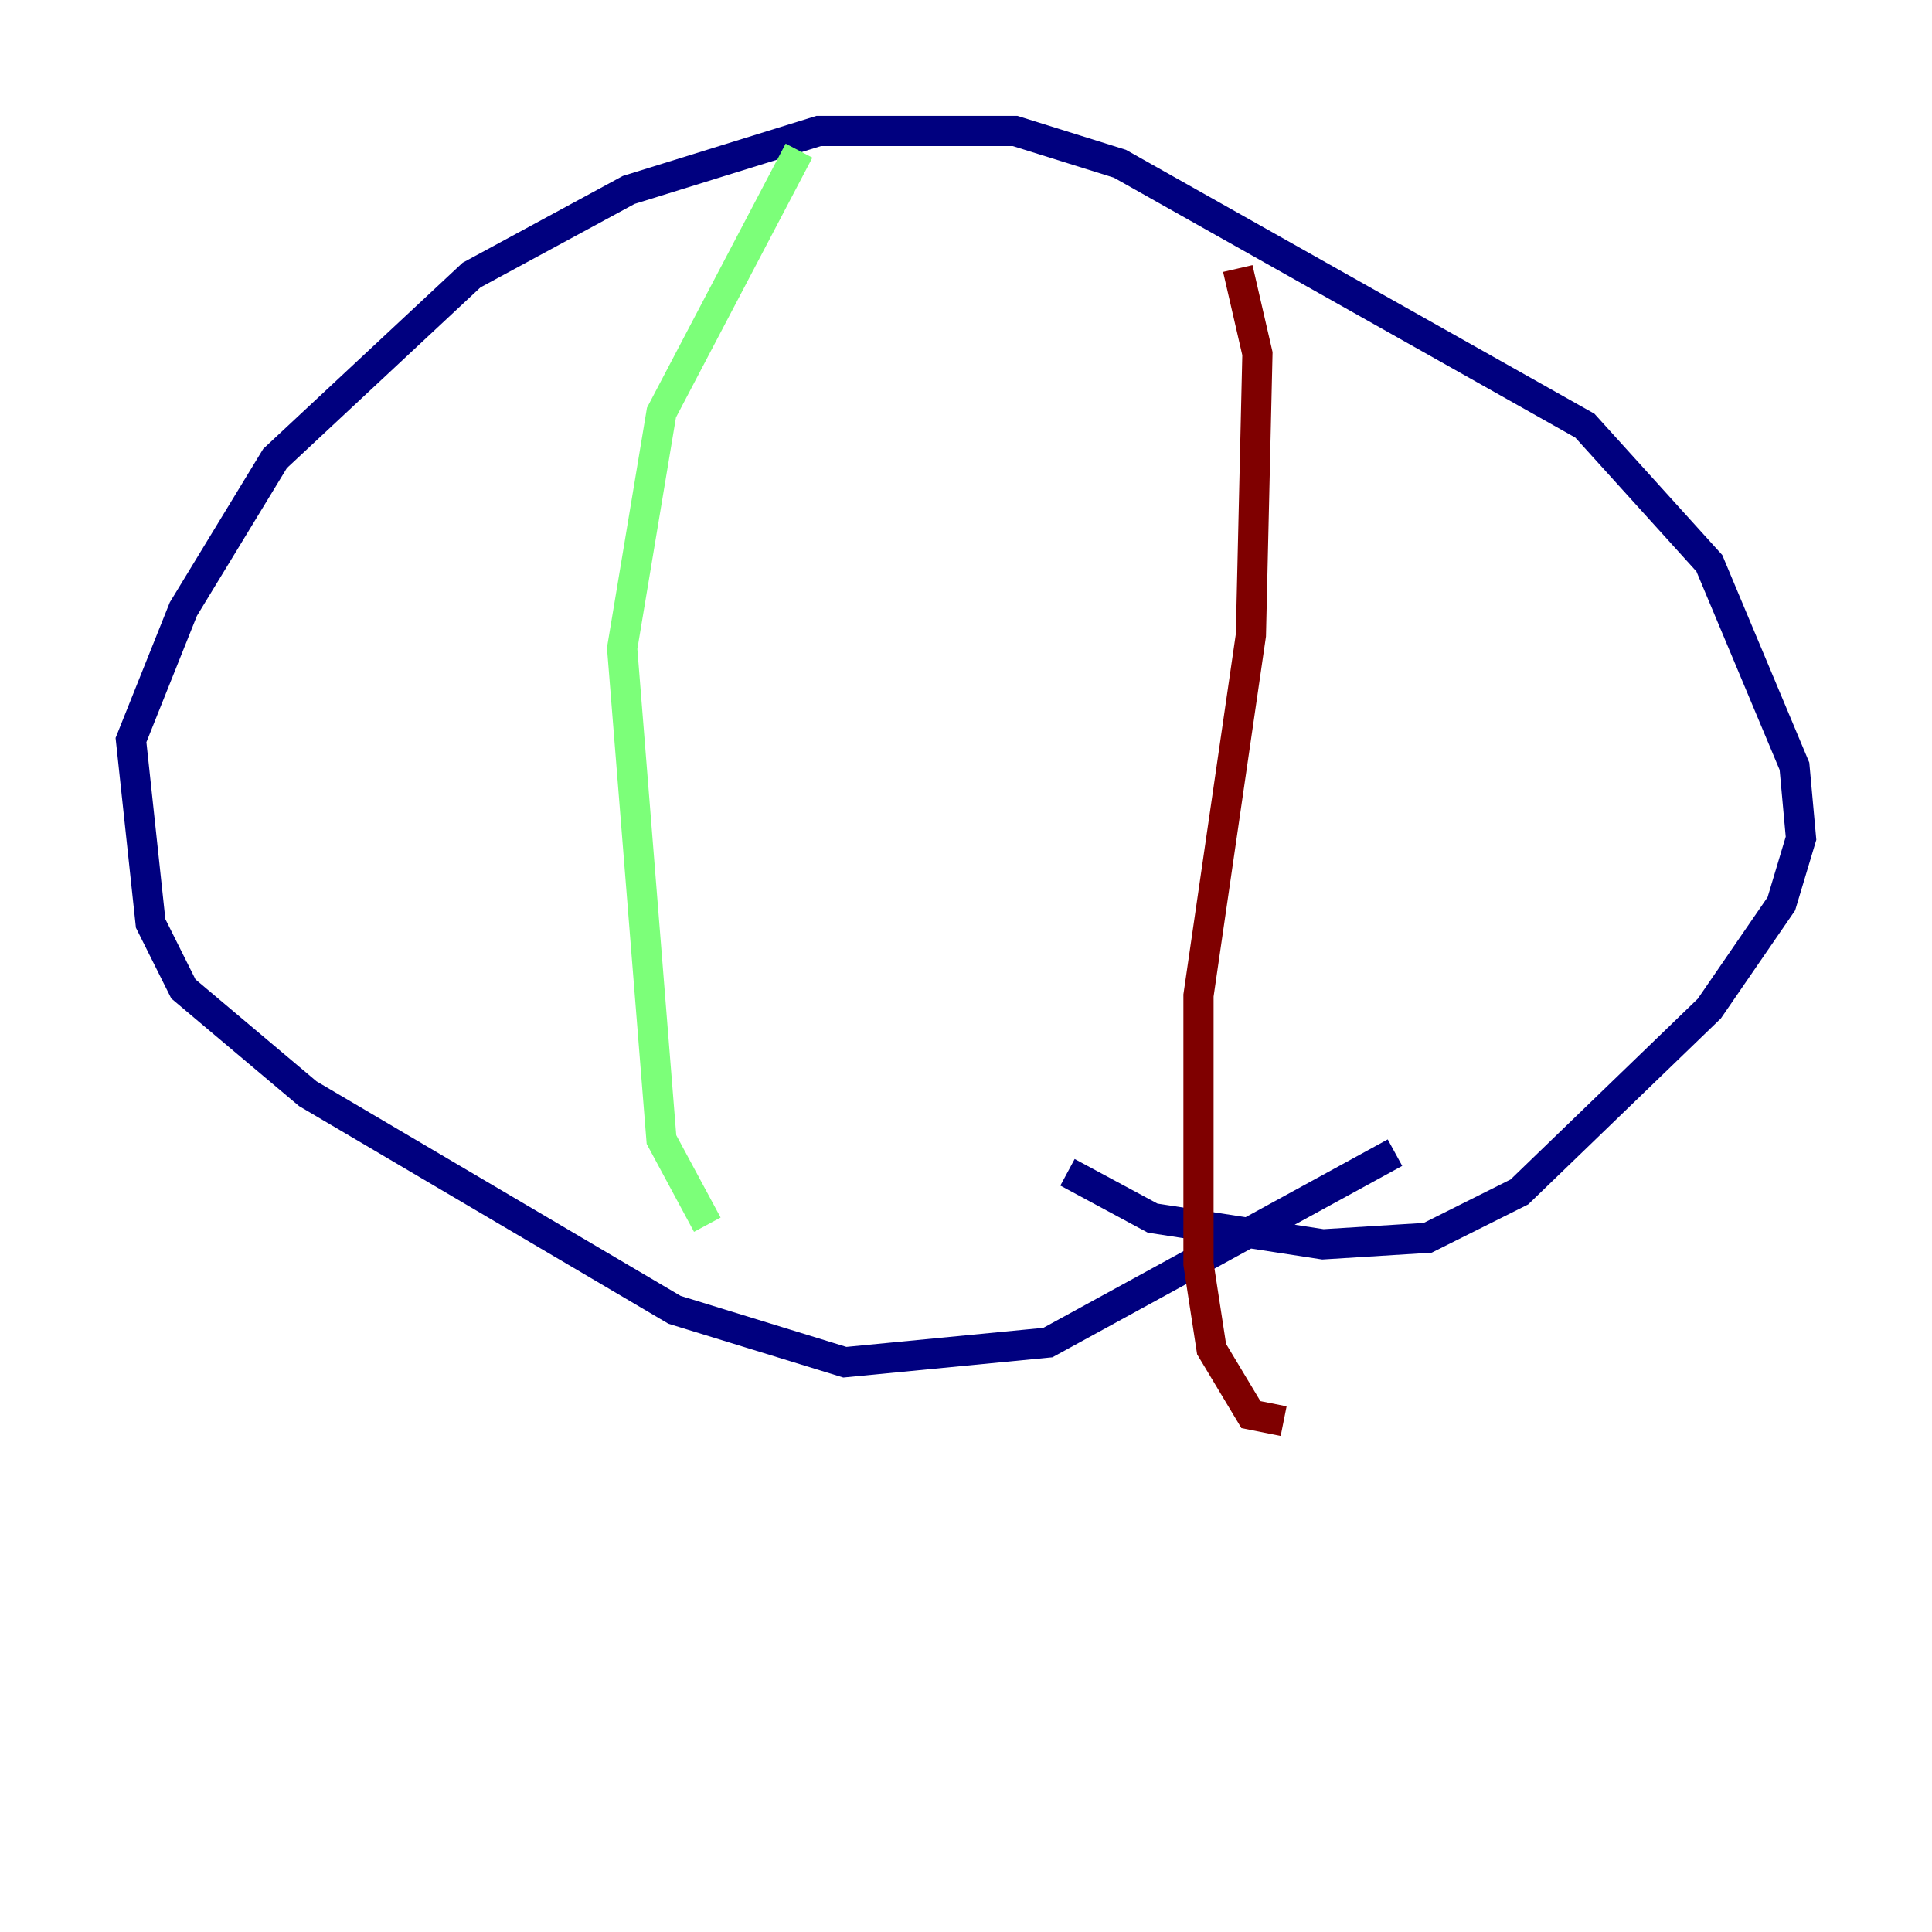<?xml version="1.0" encoding="utf-8" ?>
<svg baseProfile="tiny" height="128" version="1.2" viewBox="0,0,128,128" width="128" xmlns="http://www.w3.org/2000/svg" xmlns:ev="http://www.w3.org/2001/xml-events" xmlns:xlink="http://www.w3.org/1999/xlink"><defs /><polyline fill="none" points="92.42,76.366 69.424,88.949 55.973,90.251 44.691,86.78 20.393,72.461 12.149,65.519 9.98,61.18 8.678,49.031 12.149,40.352 18.224,30.373 31.241,18.224 41.654,12.583 54.237,8.678 67.254,8.678 74.197,10.848 105.003,28.203 113.248,37.315 118.888,50.766 119.322,55.539 118.02,59.878 113.248,66.82 100.664,78.969 94.59,82.007 87.647,82.441 76.366,80.705 70.725,77.668" stroke="#00007f" stroke-width="2" /><polyline fill="none" points="52.936,9.98 43.824,27.336 41.22,42.956 43.824,75.498 46.861,81.139" stroke="#7cff79" stroke-width="2" /><polyline fill="none" points="82.007,17.79 83.308,23.43 82.875,42.088 79.403,65.953 79.403,83.742 80.271,89.383 82.875,93.722 85.044,94.156" stroke="#7f0000" stroke-width="2" /></svg>
